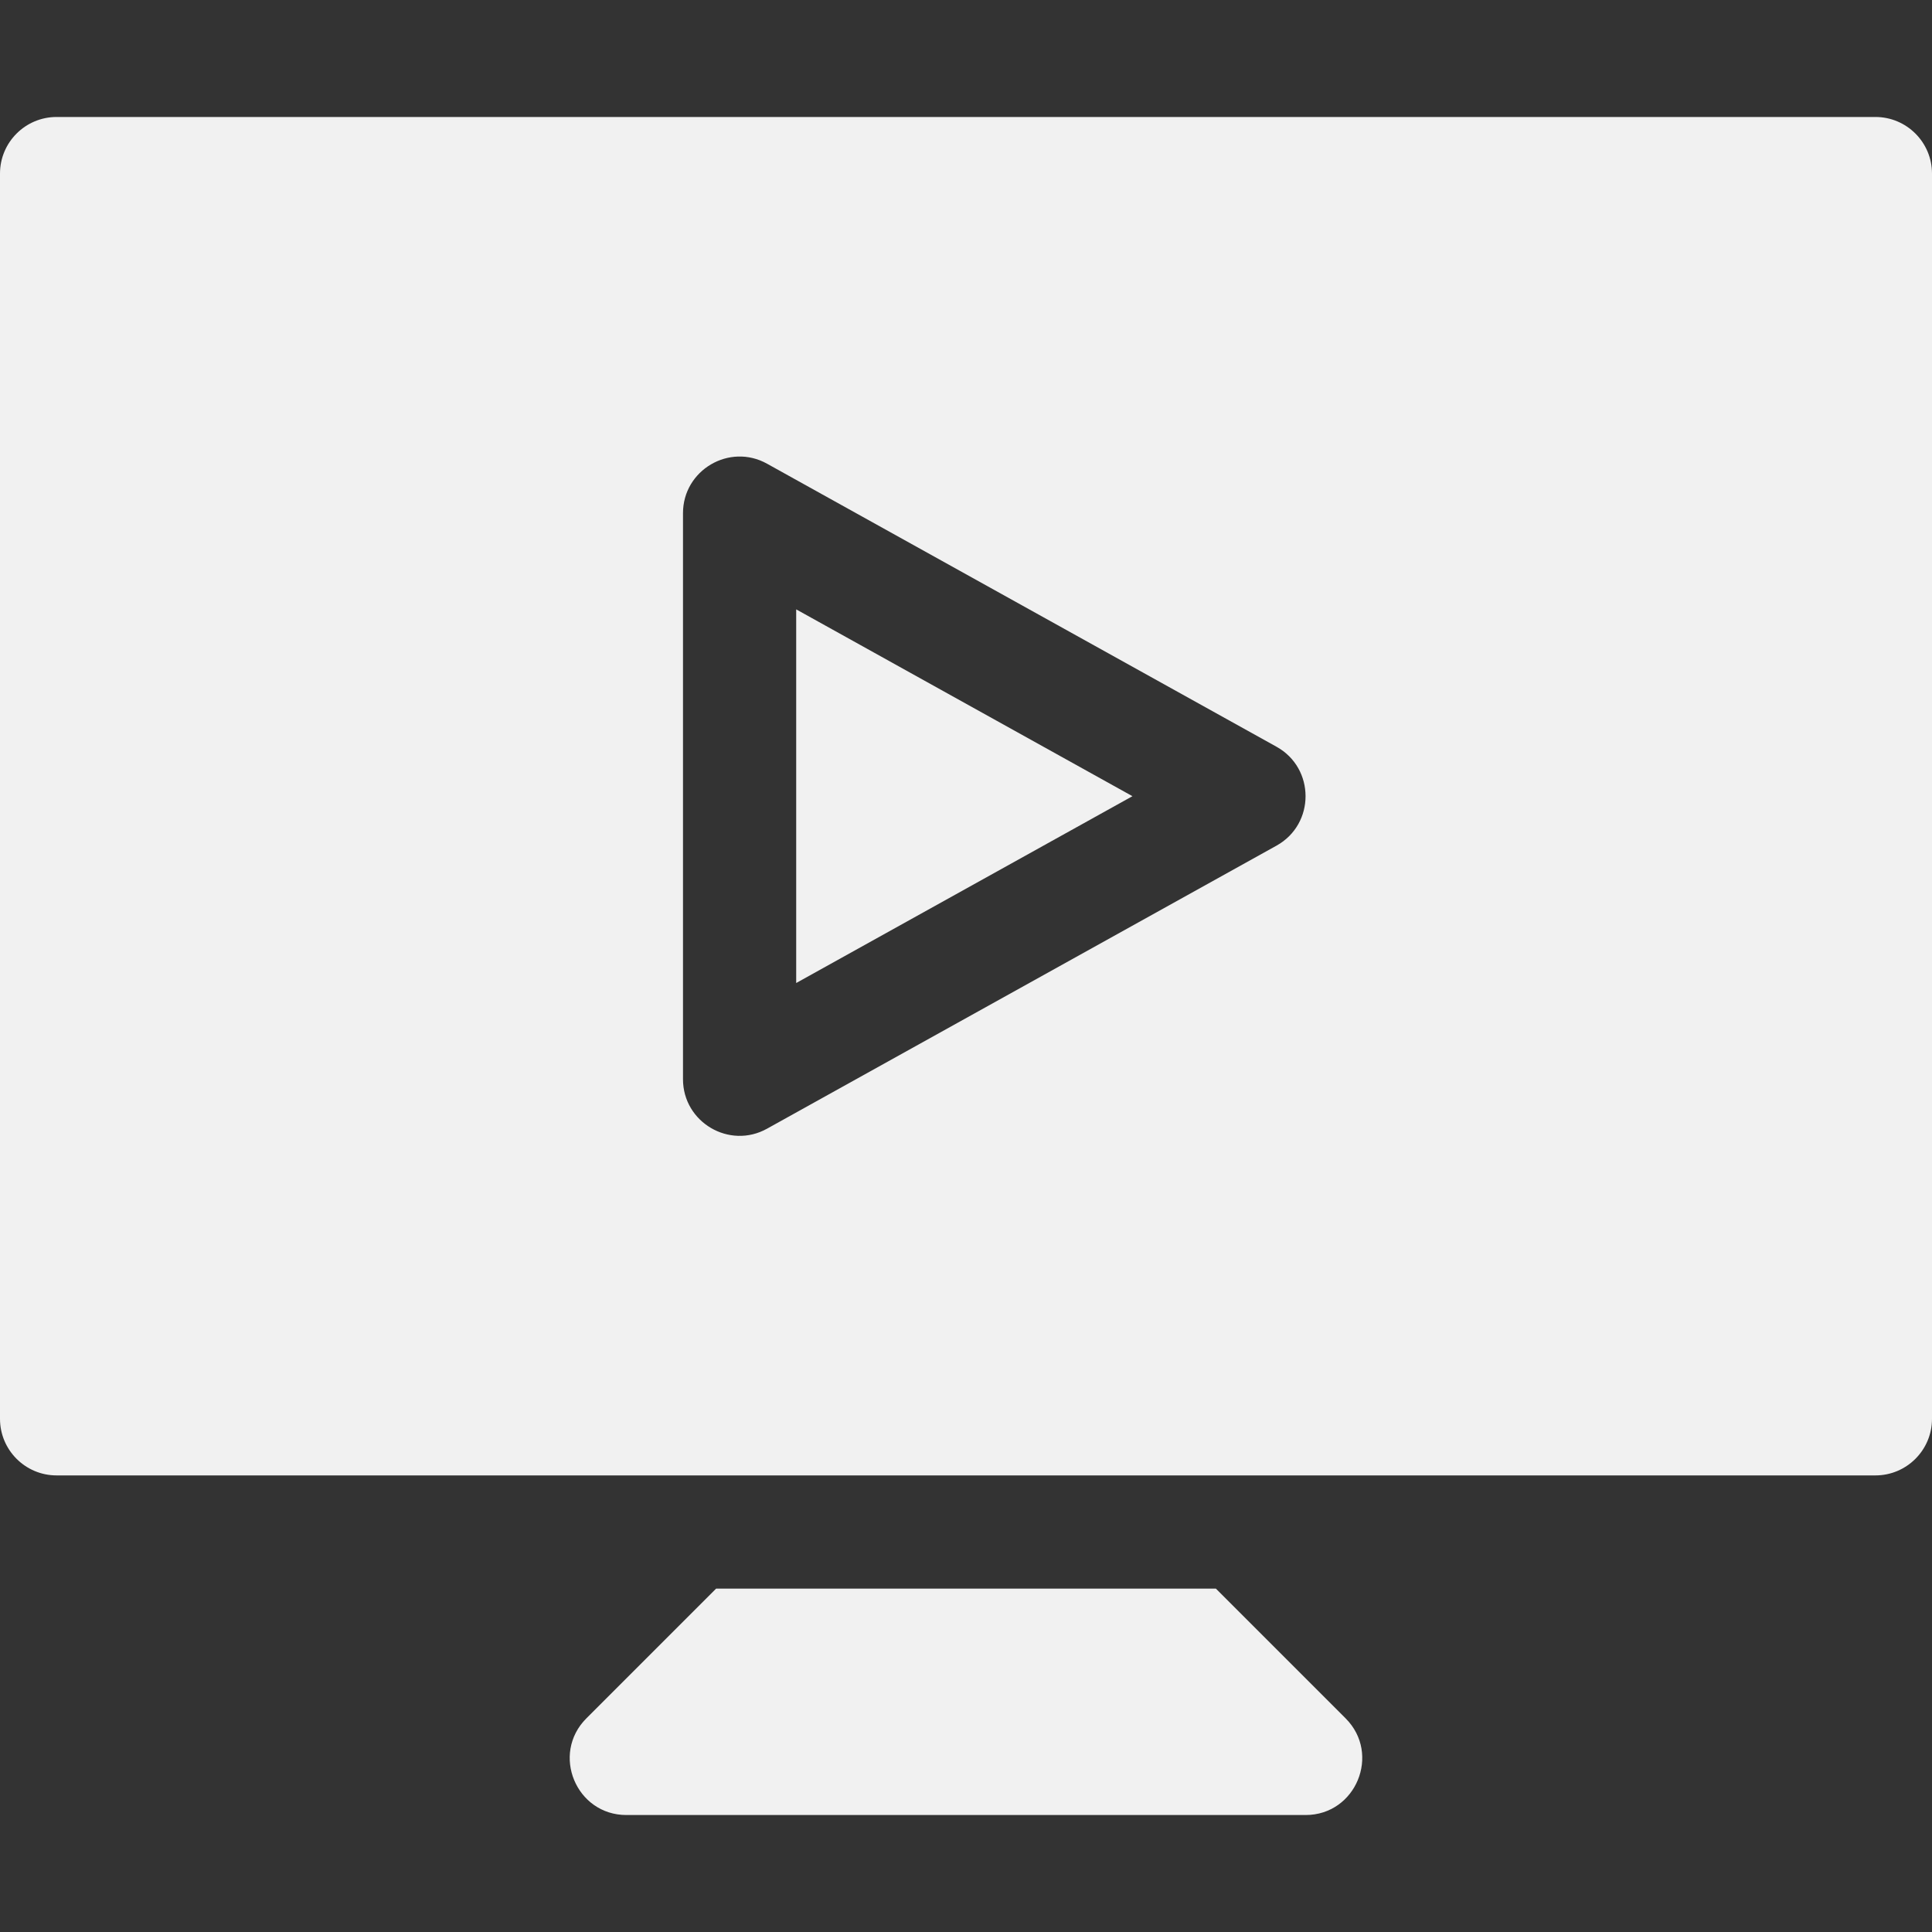 <svg fill="#f1f1f1"  id="Capa_1" enable-background="new 0 0 512 512" height="20" viewBox="0 0 512 512" width="20" xmlns="http://www.w3.org/2000/svg"><rect x="0" y="0" width="512" height="512" fill="#333333" stroke="none"/><g><g><path d="m497 31h-482c-8.28 0-15 6.72-15 15v330c0 8.28 6.72 15 15 15h482c8.28 0 15-6.72 15-15v-330c0-8.28-6.72-15-15-15zm-158.72 193.11-135 75c-9.97 5.55-22.28-1.69-22.28-13.11v-150c0-11.42 12.3-18.66 22.28-13.11l135 75c10.27 5.7 10.28 20.51 0 26.22zm-127.28 36.4 89.11-49.51-89.11-49.51z"/></g><g><path d="m356.61 455.39-34.39-34.39h-132.44l-34.39 34.39c-9.44 9.45-2.71 25.61 10.61 25.61h180c13.34 0 20.03-16.18 10.61-25.61z"/></g></g></svg>
